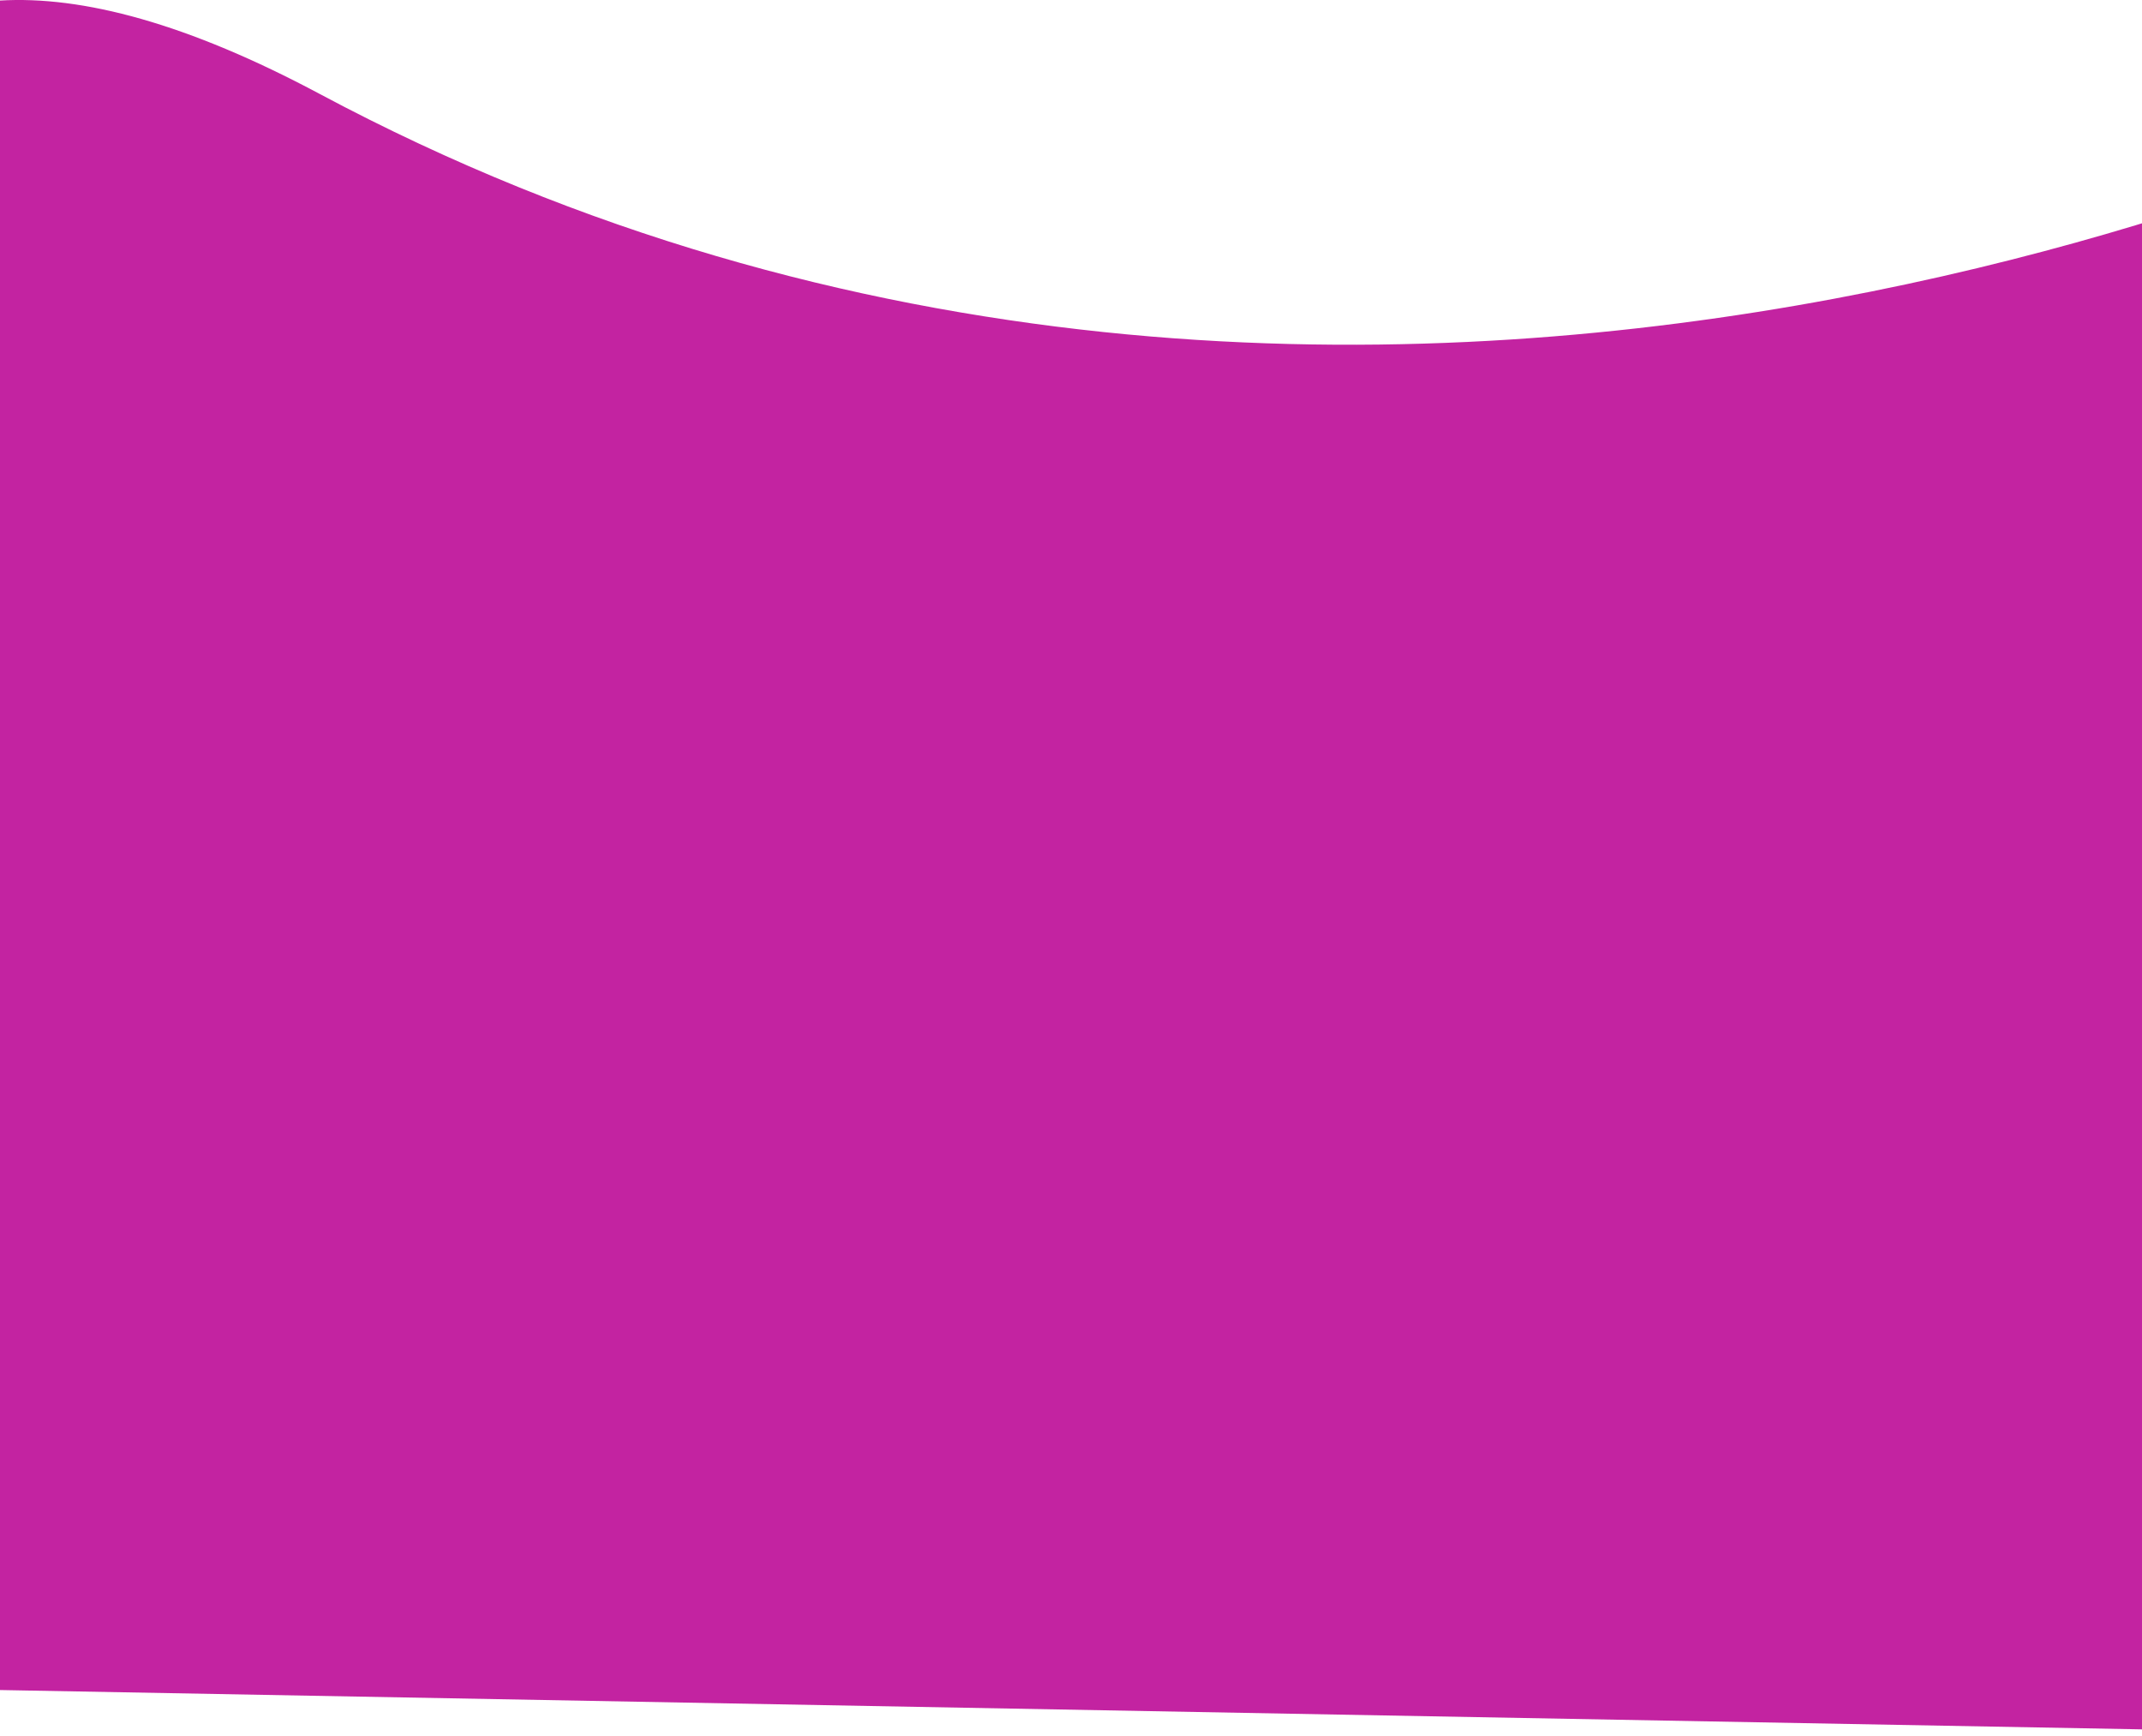 <svg width="1440" height="1167" viewBox="0 0 1440 1167" fill="none" xmlns="http://www.w3.org/2000/svg">
<path d="M215.027 63.201C925.206 442.417 1667.39 63.201 1667.39 63.201V1166.69L-50.608 1135.15C-50.608 1135.15 -495.152 -316.014 215.027 63.201Z" fill="#C323A1"/>
</svg>
